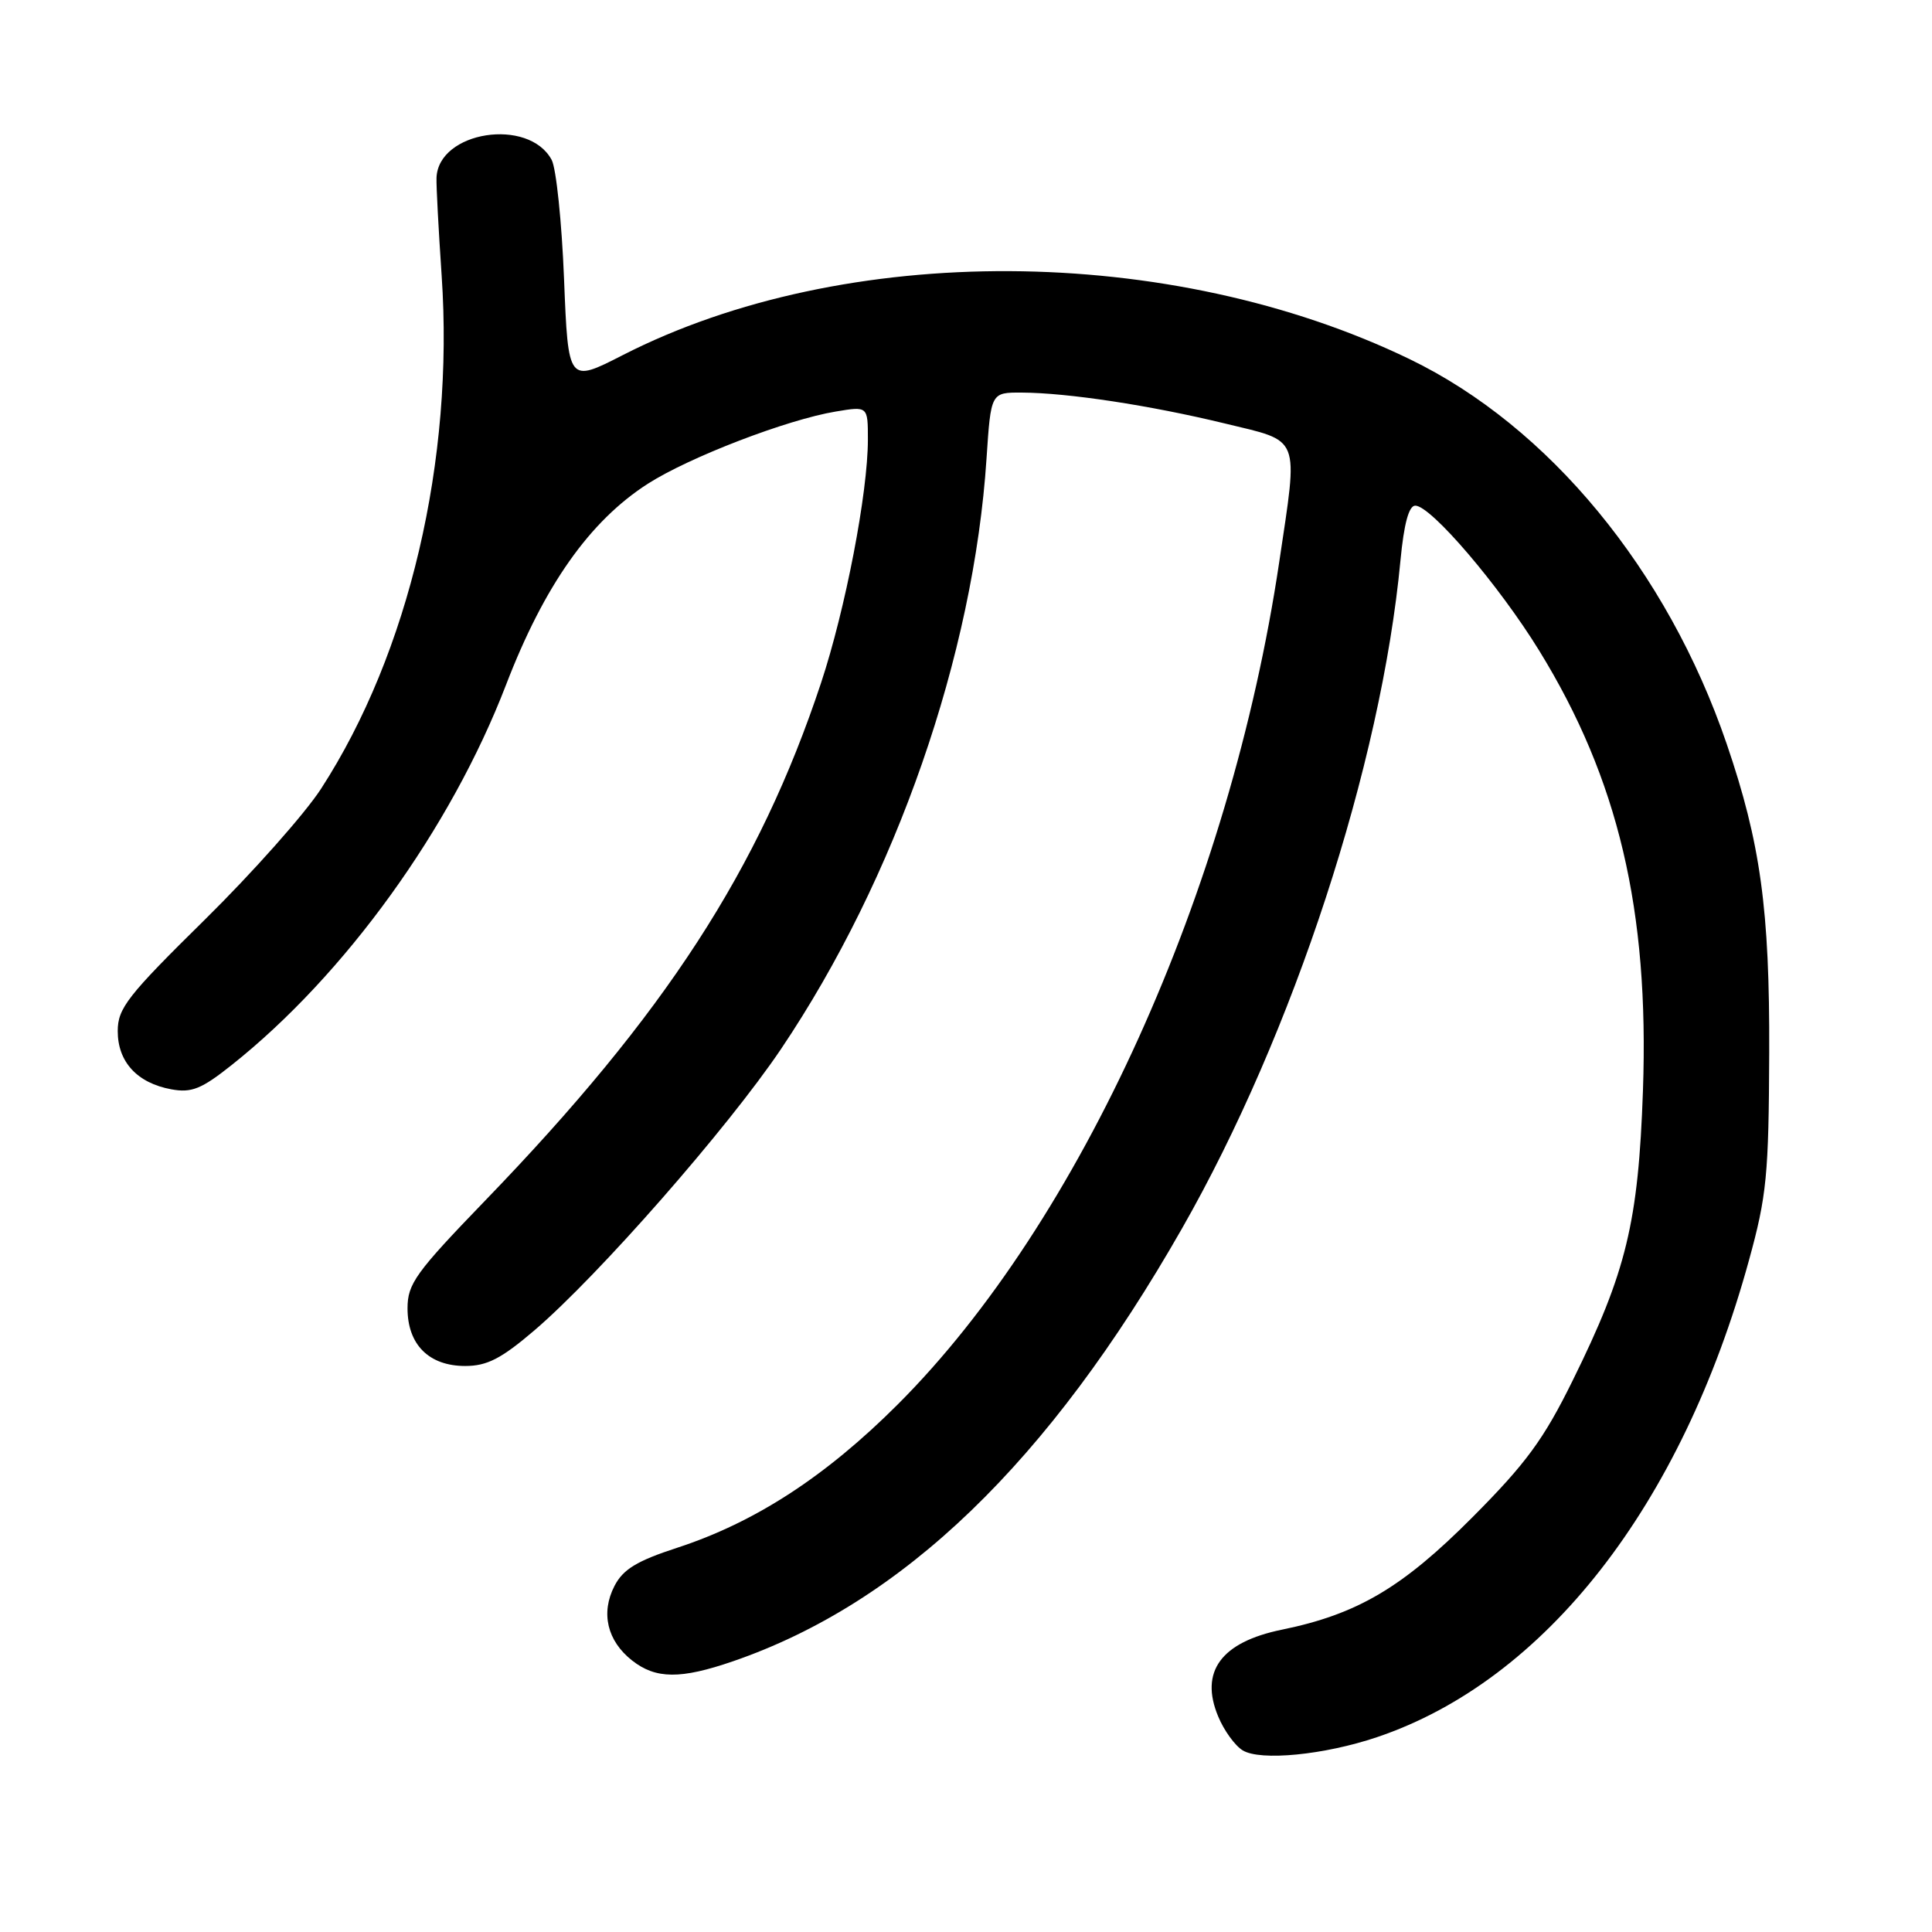 <?xml version="1.0" encoding="UTF-8" standalone="no"?>
<!DOCTYPE svg PUBLIC "-//W3C//DTD SVG 1.1//EN" "http://www.w3.org/Graphics/SVG/1.1/DTD/svg11.dtd" >
<svg xmlns="http://www.w3.org/2000/svg" xmlns:xlink="http://www.w3.org/1999/xlink" version="1.1" viewBox="0 0 256 256">
 <g >
 <path fill="currentColor"
d=" M 182.47 230.18 C 204.75 222.66 222.82 199.50 231.74 167.02 C 234.10 158.46 234.37 155.69 234.43 139.50 C 234.50 120.54 233.28 111.69 228.79 98.55 C 220.92 75.54 205.23 56.51 186.79 47.59 C 155.04 32.24 111.92 32.02 82.51 47.06 C 75.29 50.75 75.29 50.75 74.74 36.99 C 74.44 29.43 73.70 22.31 73.10 21.19 C 70.06 15.51 58.04 17.39 57.84 23.58 C 57.80 24.63 58.11 30.45 58.52 36.50 C 60.19 60.97 54.19 86.53 42.55 104.50 C 40.42 107.80 33.48 115.61 27.14 121.86 C 16.89 131.95 15.60 133.60 15.60 136.63 C 15.60 140.71 18.18 143.51 22.70 144.34 C 25.38 144.83 26.69 144.31 30.70 141.12 C 45.72 129.19 59.74 109.76 67.05 90.75 C 72.11 77.59 78.13 69.05 85.84 64.10 C 91.34 60.58 104.28 55.60 110.75 54.53 C 115.00 53.82 115.00 53.82 115.00 58.24 C 115.00 65.30 112.02 80.75 108.79 90.50 C 100.59 115.21 88.14 134.40 64.26 159.11 C 55.08 168.62 54.00 170.11 54.00 173.36 C 54.00 178.17 56.84 181.00 61.64 181.00 C 64.54 181.00 66.42 180.03 70.80 176.29 C 79.31 169.01 96.39 149.53 103.49 139.00 C 118.71 116.39 129.02 86.78 130.72 60.75 C 131.30 52.00 131.30 52.00 135.40 52.02 C 141.47 52.05 152.35 53.70 162.25 56.10 C 172.47 58.58 172.03 57.48 169.50 74.50 C 163.01 118.03 143.14 161.91 118.98 186.07 C 109.40 195.65 100.04 201.73 89.69 205.10 C 84.39 206.83 82.56 207.94 81.42 210.15 C 79.58 213.72 80.45 217.42 83.75 220.02 C 86.89 222.49 90.18 222.52 97.12 220.13 C 119.61 212.39 138.95 193.76 156.61 162.80 C 171.37 136.95 183.02 101.33 185.57 74.25 C 186.03 69.41 186.68 67.00 187.53 67.00 C 189.60 67.00 198.62 77.55 203.95 86.21 C 214.44 103.25 218.53 120.61 217.70 144.50 C 217.09 161.97 215.51 168.51 208.38 182.94 C 204.55 190.72 202.20 193.92 195.11 201.04 C 185.83 210.37 179.86 213.89 169.86 215.94 C 161.79 217.59 158.93 221.50 161.42 227.45 C 162.18 229.29 163.64 231.31 164.66 231.93 C 167.00 233.37 175.48 232.54 182.47 230.18 Z "/>
</g>
</svg>